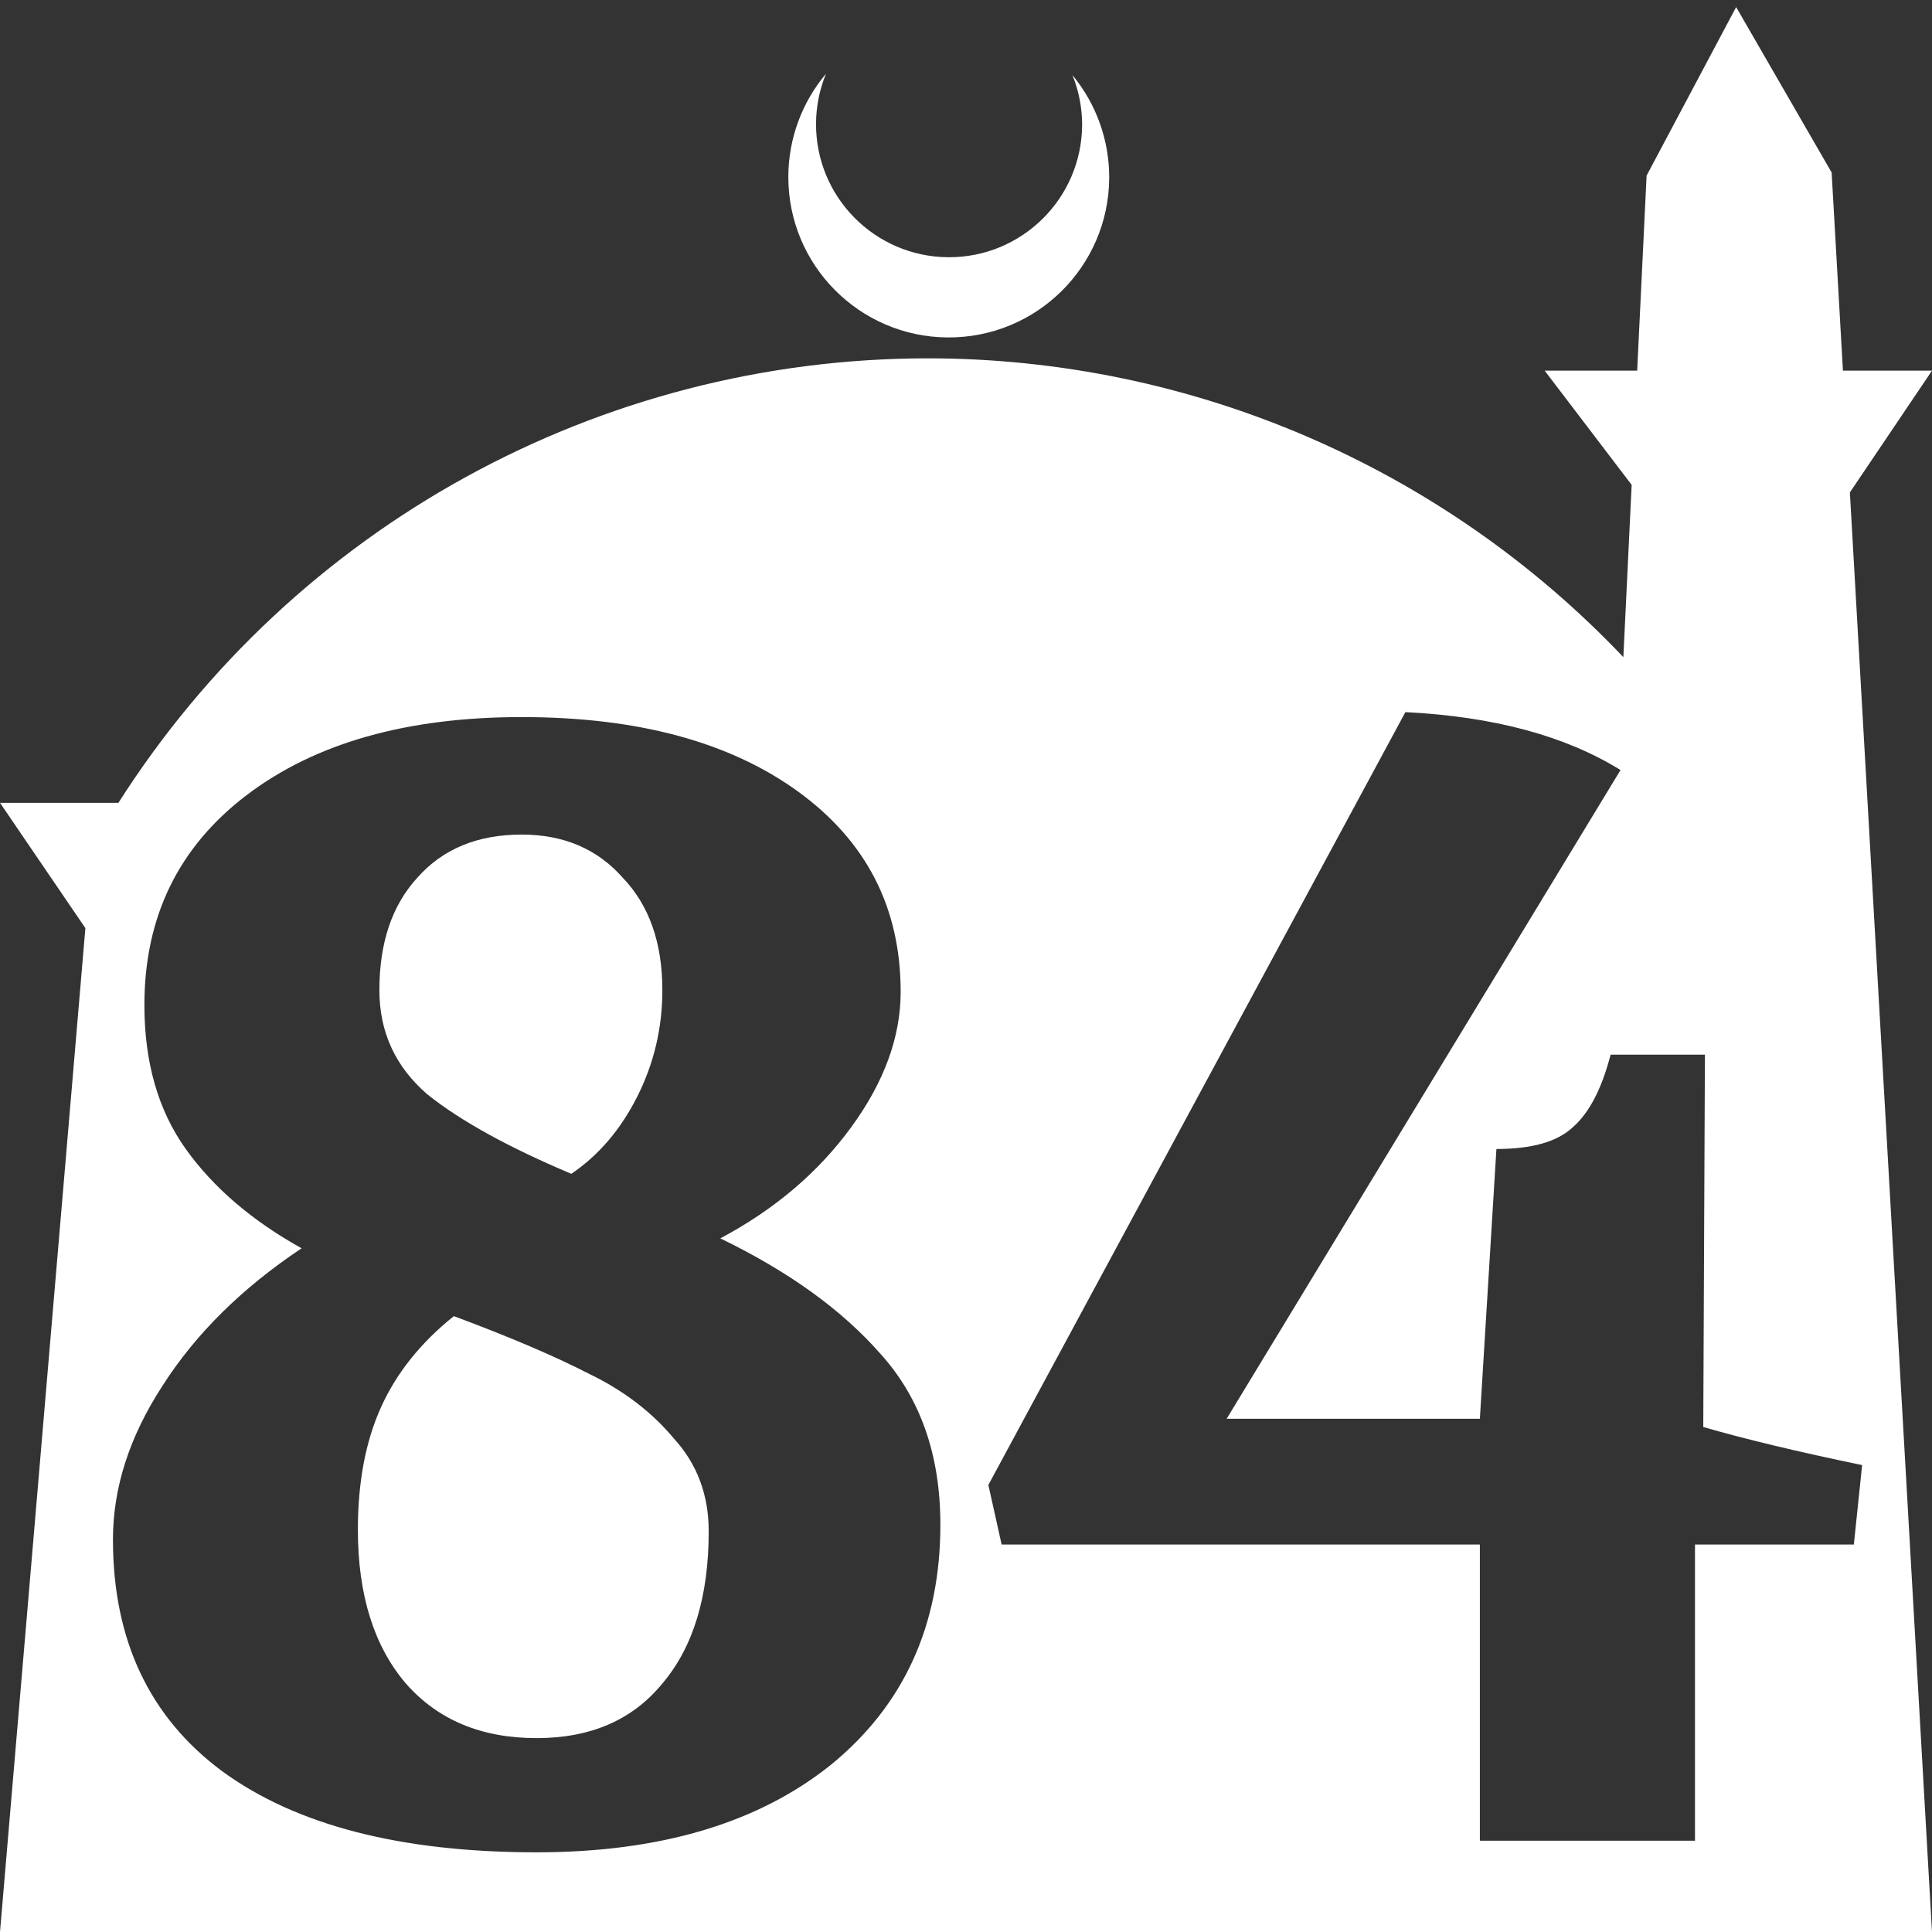 <?xml version="1.0" encoding="UTF-8" standalone="no"?>
<!-- Created with Inkscape (http://www.inkscape.org/) -->

<svg
   width="172.67mm"
   height="172.67mm"
   viewBox="0 0 172.67 172.67"
   version="1.1"
   id="svg1"
   xml:space="preserve"
   xmlns="http://www.w3.org/2000/svg"
   xmlns:svg="http://www.w3.org/2000/svg"><rect x="0" y="0" width="172.67" height="172.67" fill="#333333" stroke="none"/><defs
     id="defs1" /><g
     id="layer1"
     transform="translate(157.251,198.81)"><path
       id="path5"
       style="fill:#ffffff;fill-opacity:1;stroke-width:0.805;stroke-linecap:round;stroke-linejoin:round"
       d="M -2.086 -198.177 L -10.089 -183.113 L -10.93 -165.684 L -19.199 -165.684 L -11.423 -155.474 L -12.166 -140.079 C -28.353 -157.121 -50.824 -166.774 -74.327 -166.784 C -103.645 -166.774 -130.927 -151.792 -146.667 -127.059 L -157.251 -127.059 L -149.62 -115.86 L -157.251 -26.14 L -8.514 -26.14 L 15.419 -26.14 L 8.08 -154.802 L 15.419 -165.684 L 7.459 -165.684 L 6.449 -183.393 L -2.086 -198.177 z M -83.431 -192.216 C -85.585 -189.655 -86.775 -186.421 -86.795 -183.075 C -86.842 -175.155 -80.46 -168.697 -72.54 -168.651 C -64.621 -168.604 -58.163 -174.986 -58.117 -182.905 C -58.103 -186.26 -59.266 -189.514 -61.404 -192.1 C -60.831 -190.684 -60.537 -189.17 -60.537 -187.641 C -60.576 -181.074 -65.931 -175.782 -72.498 -175.82 C -79.065 -175.859 -84.358 -181.214 -84.319 -187.781 C -84.309 -189.303 -84.008 -190.808 -83.431 -192.216 z M -31.646 -135.165 C -23.758 -134.771 -17.349 -133.046 -12.419 -129.989 L -47.619 -72.012 L -24.99 -72.012 L -23.511 -96.12 C -20.356 -96.12 -18.089 -96.761 -16.708 -98.043 C -15.229 -99.324 -14.095 -101.494 -13.306 -104.55 L -4.876 -104.55 L -5.024 -71.273 C -1.277 -70.188 3.456 -69.054 9.174 -67.871 L 8.435 -60.772 L -5.764 -60.772 L -5.764 -34.298 L -24.99 -34.298 L -24.99 -60.772 L -67.733 -60.772 L -68.917 -66.096 L -31.646 -135.165 z M -110.624 -134.722 C -100.271 -134.722 -92.038 -132.503 -85.925 -128.066 C -79.812 -123.629 -76.755 -117.664 -76.755 -110.17 C -76.755 -106.127 -78.235 -102.085 -81.193 -98.043 C -84.151 -94 -88.045 -90.697 -92.877 -88.133 C -86.763 -85.175 -81.981 -81.724 -78.53 -77.78 C -74.981 -73.836 -73.206 -68.758 -73.206 -62.547 C -73.206 -53.574 -76.46 -46.425 -82.967 -41.101 C -89.475 -35.875 -98.25 -33.262 -109.293 -33.262 C -121.421 -33.262 -130.788 -35.678 -137.394 -40.509 C -143.902 -45.341 -147.156 -52.243 -147.156 -61.215 C -147.156 -65.85 -145.677 -70.435 -142.719 -74.97 C -139.761 -79.604 -135.619 -83.696 -130.295 -87.246 C -134.732 -89.711 -138.183 -92.669 -140.648 -96.12 C -143.113 -99.571 -144.346 -103.86 -144.346 -108.987 C -144.346 -116.875 -141.289 -123.136 -135.176 -127.771 C -129.063 -132.405 -120.879 -134.722 -110.624 -134.722 z M -110.624 -124.221 C -114.568 -124.221 -117.674 -122.939 -119.942 -120.376 C -122.21 -117.911 -123.344 -114.558 -123.344 -110.318 C -123.344 -106.572 -121.914 -103.466 -119.055 -101.001 C -116.097 -98.634 -111.808 -96.268 -106.187 -93.901 C -103.722 -95.577 -101.751 -97.895 -100.272 -100.853 C -98.793 -103.811 -98.053 -106.966 -98.053 -110.318 C -98.053 -114.558 -99.236 -117.911 -101.603 -120.376 C -103.871 -122.939 -106.878 -124.221 -110.624 -124.221 z M -116.688 -81.182 C -119.646 -78.816 -121.815 -76.104 -123.196 -73.047 C -124.576 -69.991 -125.266 -66.343 -125.266 -62.103 C -125.266 -56.285 -123.837 -51.7 -120.977 -48.348 C -118.118 -45.094 -114.223 -43.468 -109.293 -43.468 C -104.462 -43.468 -100.715 -45.094 -98.053 -48.348 C -95.292 -51.602 -93.912 -56.138 -93.912 -61.955 C -93.912 -65.209 -94.947 -67.969 -97.017 -70.237 C -98.989 -72.603 -101.504 -74.526 -104.561 -76.005 C -107.617 -77.583 -111.66 -79.309 -116.688 -81.182 z " /></g></svg>
